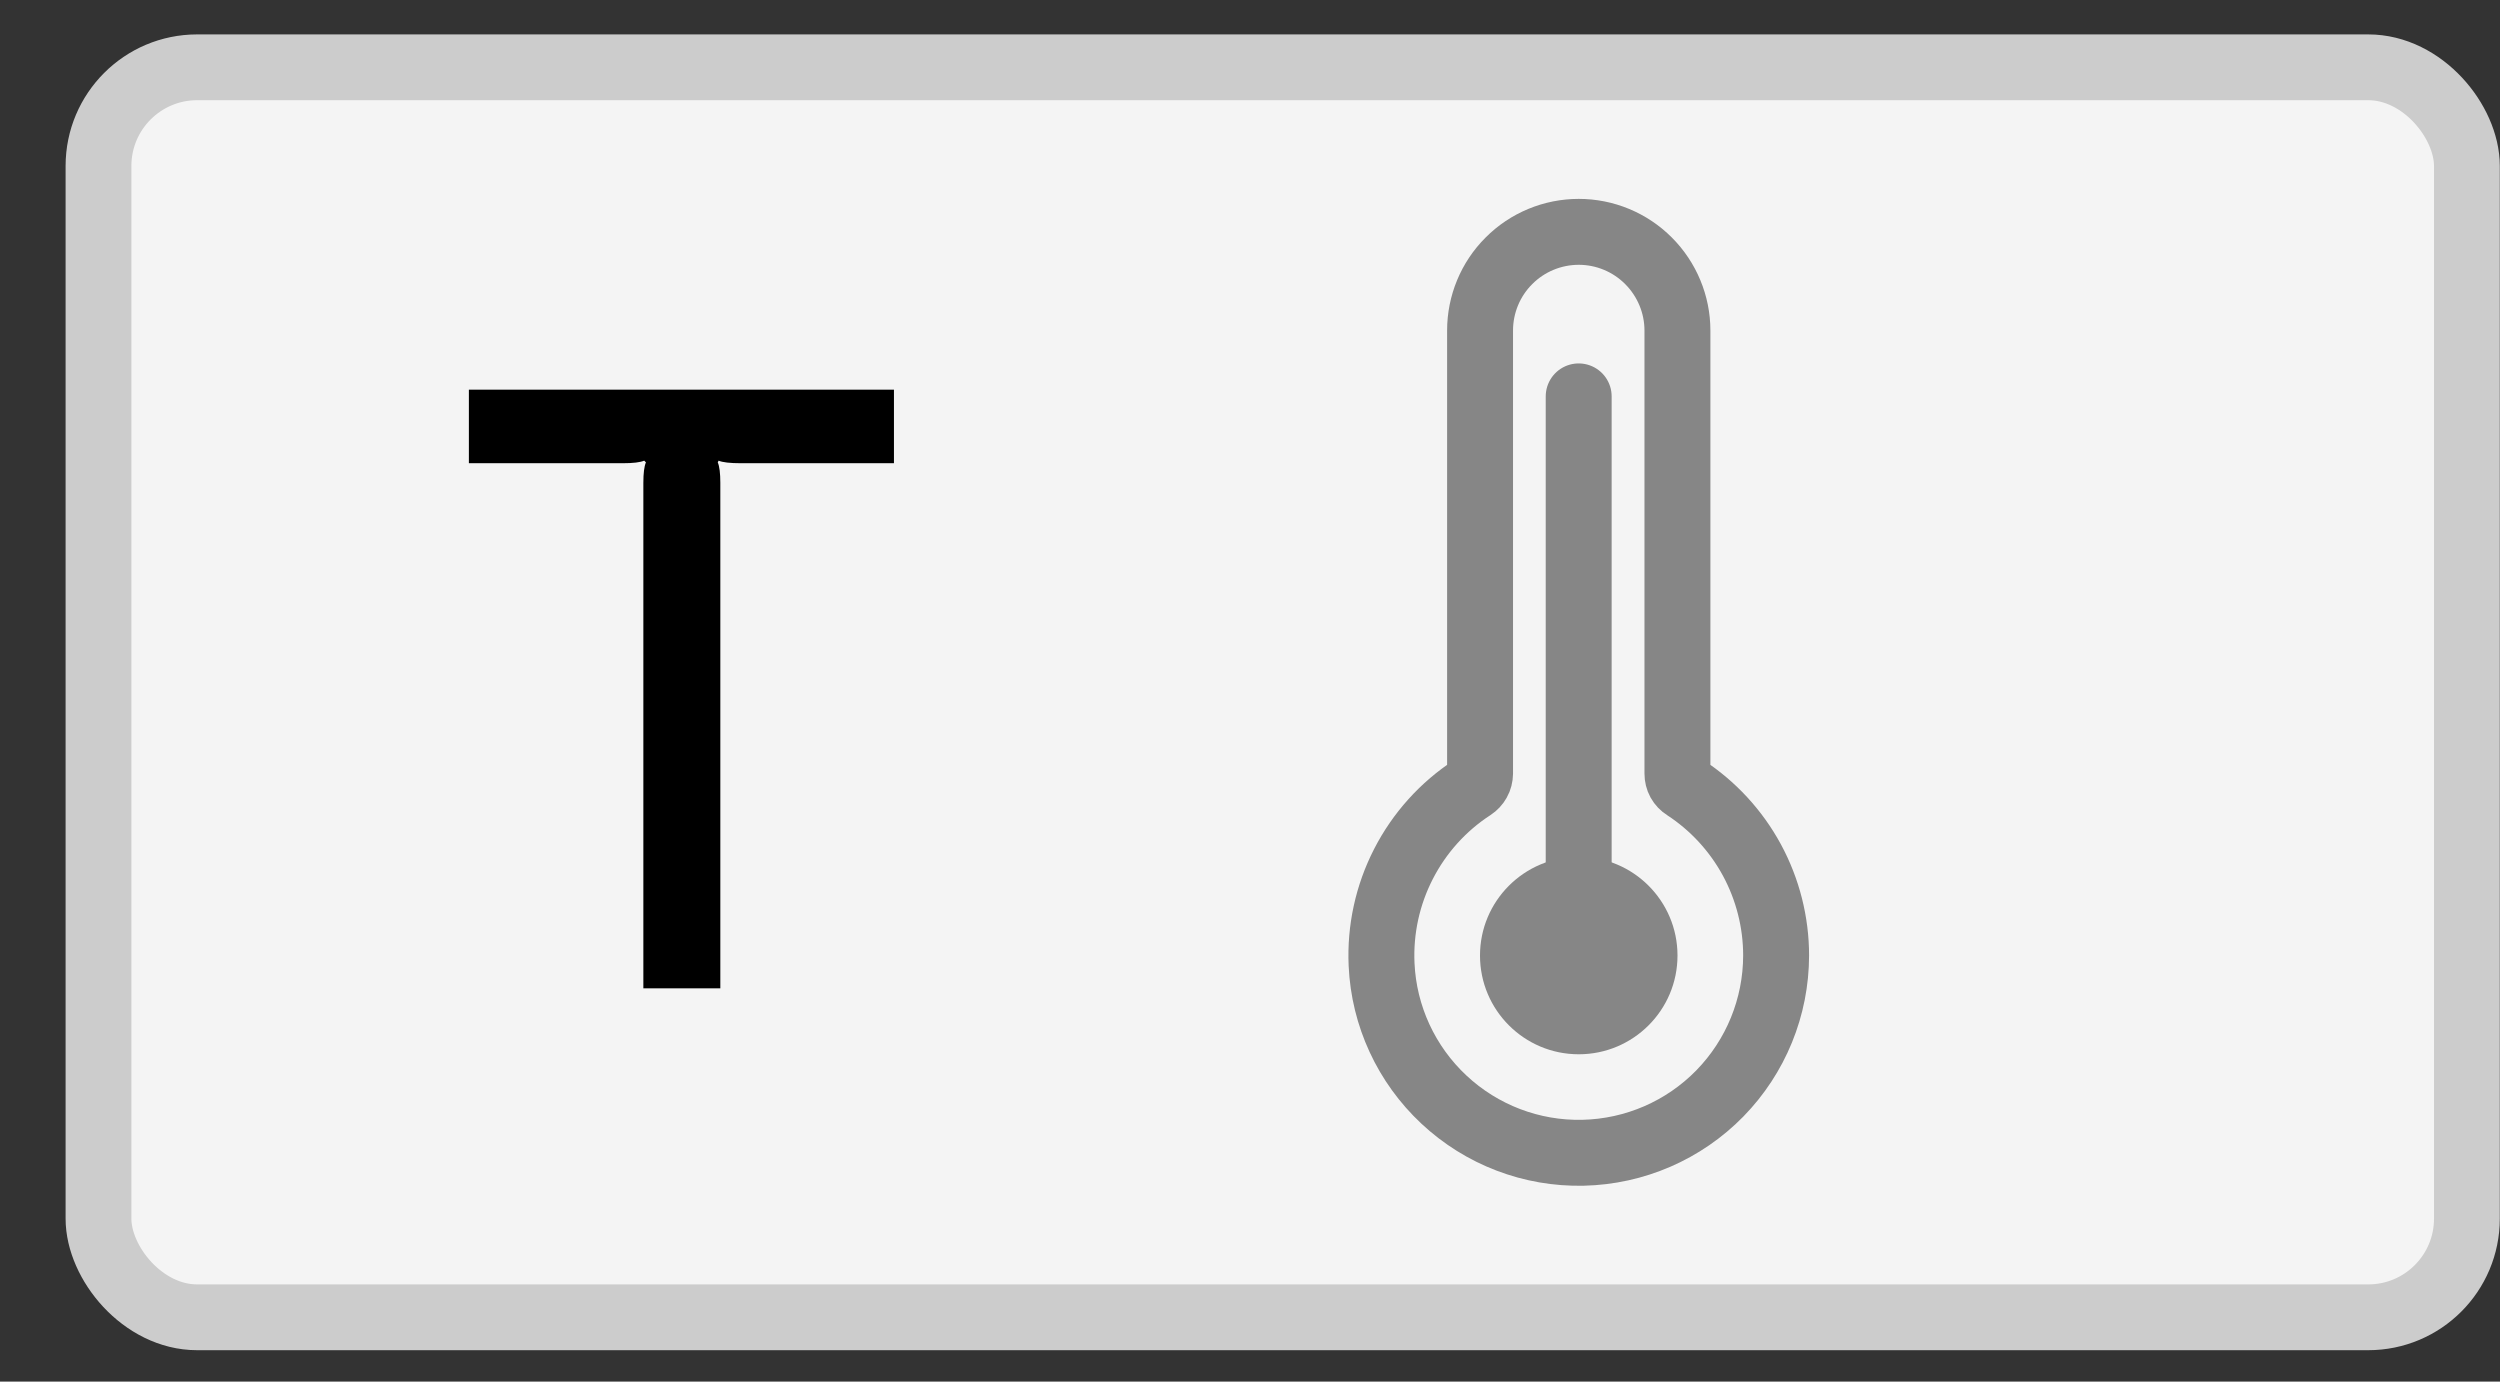 <svg width="38" height="21" viewBox="0 0 38 21" fill="none" xmlns="http://www.w3.org/2000/svg">
<rect x="0" y="0" width="38" height="21" fill="#333333" stroke="none"/>
<rect x="1.497" y="1.023" width="36" height="19" rx="1.5" fill="#F4F4F4"/>
<path d="M13.588 5.923V7.041H11.261C11.096 7.041 10.983 7.028 10.923 7.002L10.91 7.028C10.936 7.089 10.949 7.193 10.949 7.34V15.023H9.779V7.34C9.779 7.193 9.792 7.089 9.818 7.028L9.792 7.002C9.731 7.028 9.623 7.041 9.467 7.041H7.127V5.923H13.588Z" fill="black"/>
<g clip-path="url(#clip0_392_14135)">
<path d="M25.613 11.97C25.577 11.948 25.548 11.917 25.527 11.88C25.507 11.843 25.497 11.802 25.497 11.759V5.024C25.497 4.627 25.338 4.245 25.057 3.964C24.776 3.682 24.394 3.524 23.997 3.524C23.599 3.524 23.217 3.682 22.936 3.964C22.654 4.245 22.497 4.627 22.497 5.024V11.759C22.496 11.801 22.486 11.843 22.465 11.88C22.445 11.916 22.416 11.947 22.381 11.97C21.936 12.259 21.575 12.66 21.333 13.132C21.091 13.603 20.976 14.13 21 14.66C21.035 15.443 21.376 16.18 21.949 16.715C22.521 17.25 23.281 17.54 24.064 17.522C24.848 17.504 25.593 17.181 26.141 16.621C26.689 16.06 26.996 15.308 26.997 14.524C26.997 14.017 26.87 13.518 26.629 13.072C26.387 12.626 26.038 12.247 25.613 11.97V11.97Z" stroke="#868686" stroke-width="1.002" stroke-miterlimit="10" stroke-linecap="round"/>
<path d="M23.996 6.025V14.525" stroke="#868686" stroke-width="1.002" stroke-miterlimit="10" stroke-linecap="round"/>
<path d="M23.997 16.025C24.826 16.025 25.498 15.353 25.498 14.524C25.498 13.695 24.826 13.023 23.997 13.023C23.168 13.023 22.496 13.695 22.496 14.524C22.496 15.353 23.168 16.025 23.997 16.025Z" fill="#868686"/>
</g>
<rect x="1.497" y="1.023" width="36" height="19" rx="1.5" stroke="#CCCCCC"/>
<defs>
<clipPath id="clip0_392_14135">
<rect width="16" height="16" fill="white" transform="translate(15.997 2.523)"/>
</clipPath>
</defs>
</svg>
